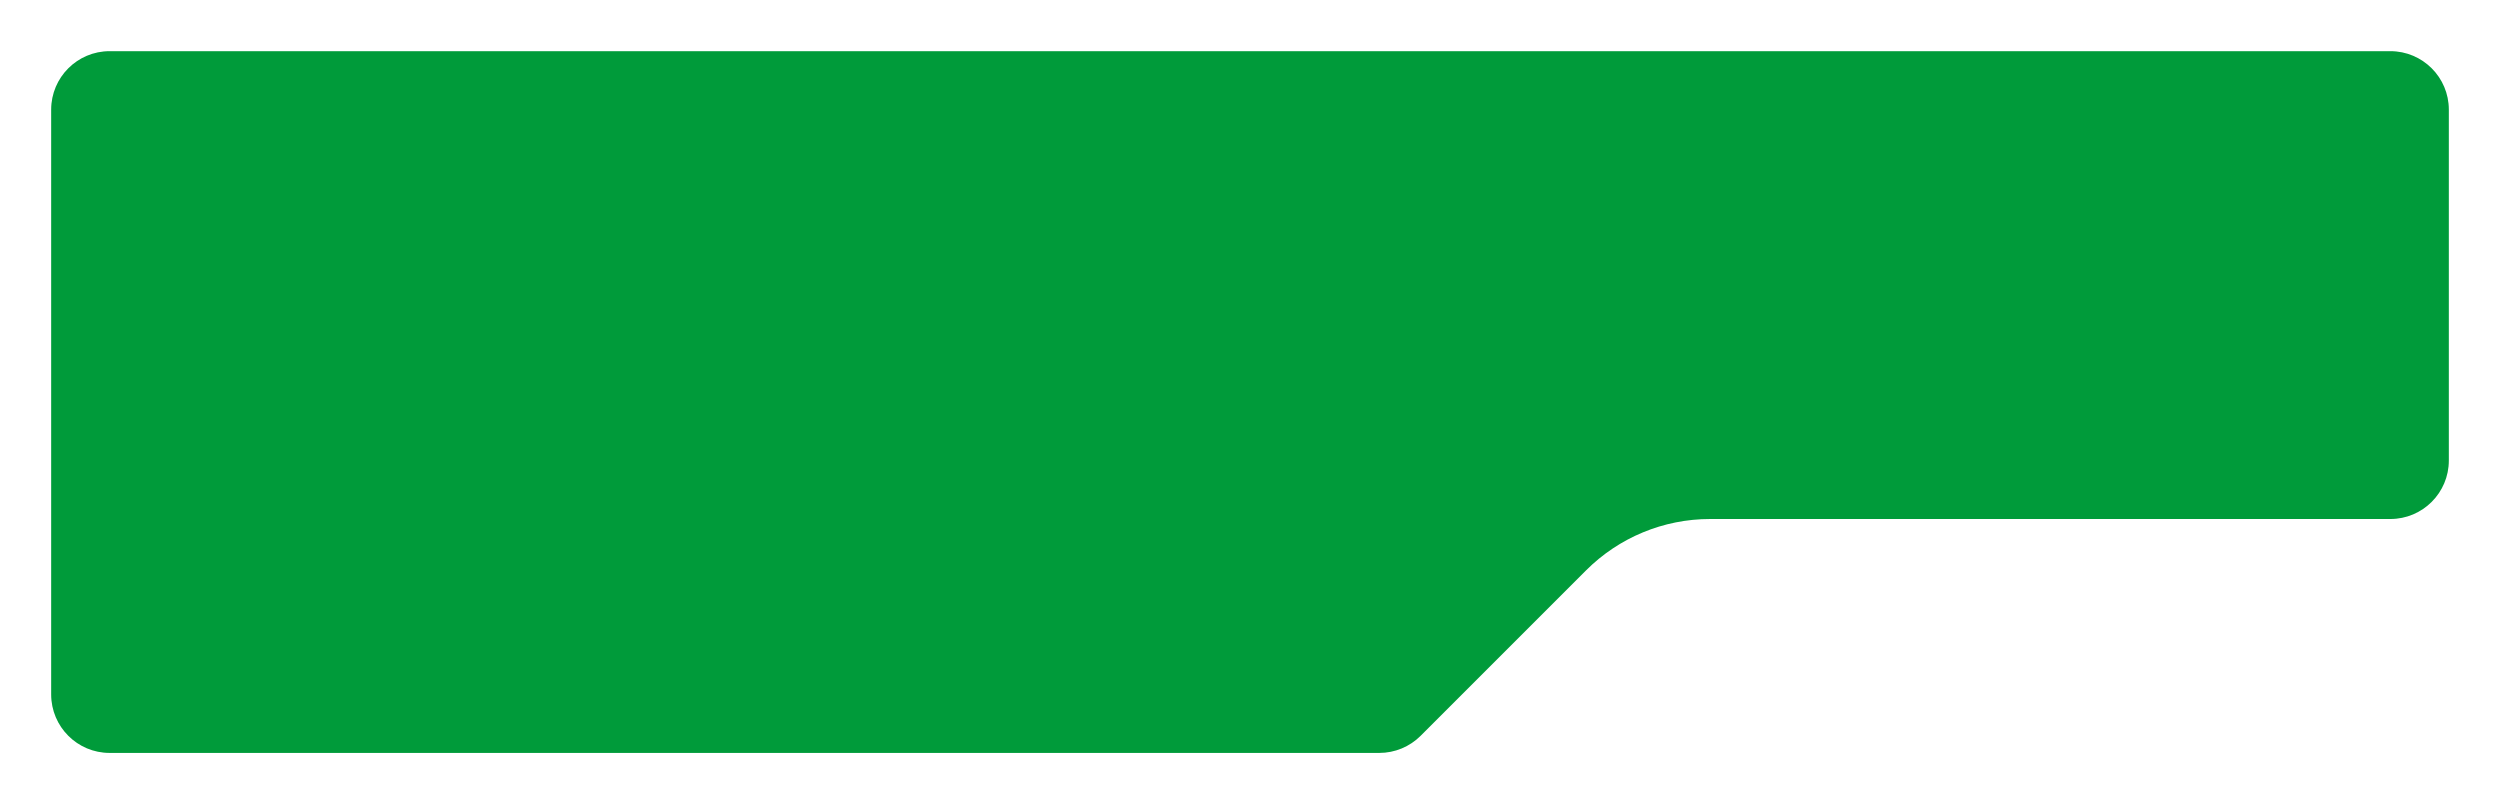 <svg width="342" height="110" viewBox="0 0 342 110" fill="none" xmlns="http://www.w3.org/2000/svg">
<g filter="url(#filter0_d_16464_107104)">
<path d="M7 11C7 6.582 10.582 3 15 3H327C331.418 3 335 6.582 335 11V59C335 63.418 331.418 67 327 67H233.941C227.576 67 221.471 69.529 216.971 74.029L194.343 96.657C192.843 98.157 190.808 99 188.686 99H15C10.582 99 7 95.418 7 91V11Z" fill="#009B3A"/>
</g>
<defs>
<filter id="filter0_d_16464_107104" x="0" y="0" width="342" height="110" filterUnits="userSpaceOnUse" color-interpolation-filters="sRGB">
<feFlood flood-opacity="0" result="BackgroundImageFix"/>
<feColorMatrix in="SourceAlpha" type="matrix" values="0 0 0 0 0 0 0 0 0 0 0 0 0 0 0 0 0 0 127 0" result="hardAlpha"/>
<feMorphology radius="1" operator="dilate" in="SourceAlpha" result="effect1_dropShadow_16464_107104"/>
<feOffset dy="4"/>
<feGaussianBlur stdDeviation="3"/>
<feComposite in2="hardAlpha" operator="out"/>
<feColorMatrix type="matrix" values="0 0 0 0 0 0 0 0 0 0 0 0 0 0 0 0 0 0 0.3 0"/>
<feBlend mode="normal" in2="BackgroundImageFix" result="effect1_dropShadow_16464_107104"/>
<feBlend mode="normal" in="SourceGraphic" in2="effect1_dropShadow_16464_107104" result="shape"/>
</filter>
</defs>
</svg>
